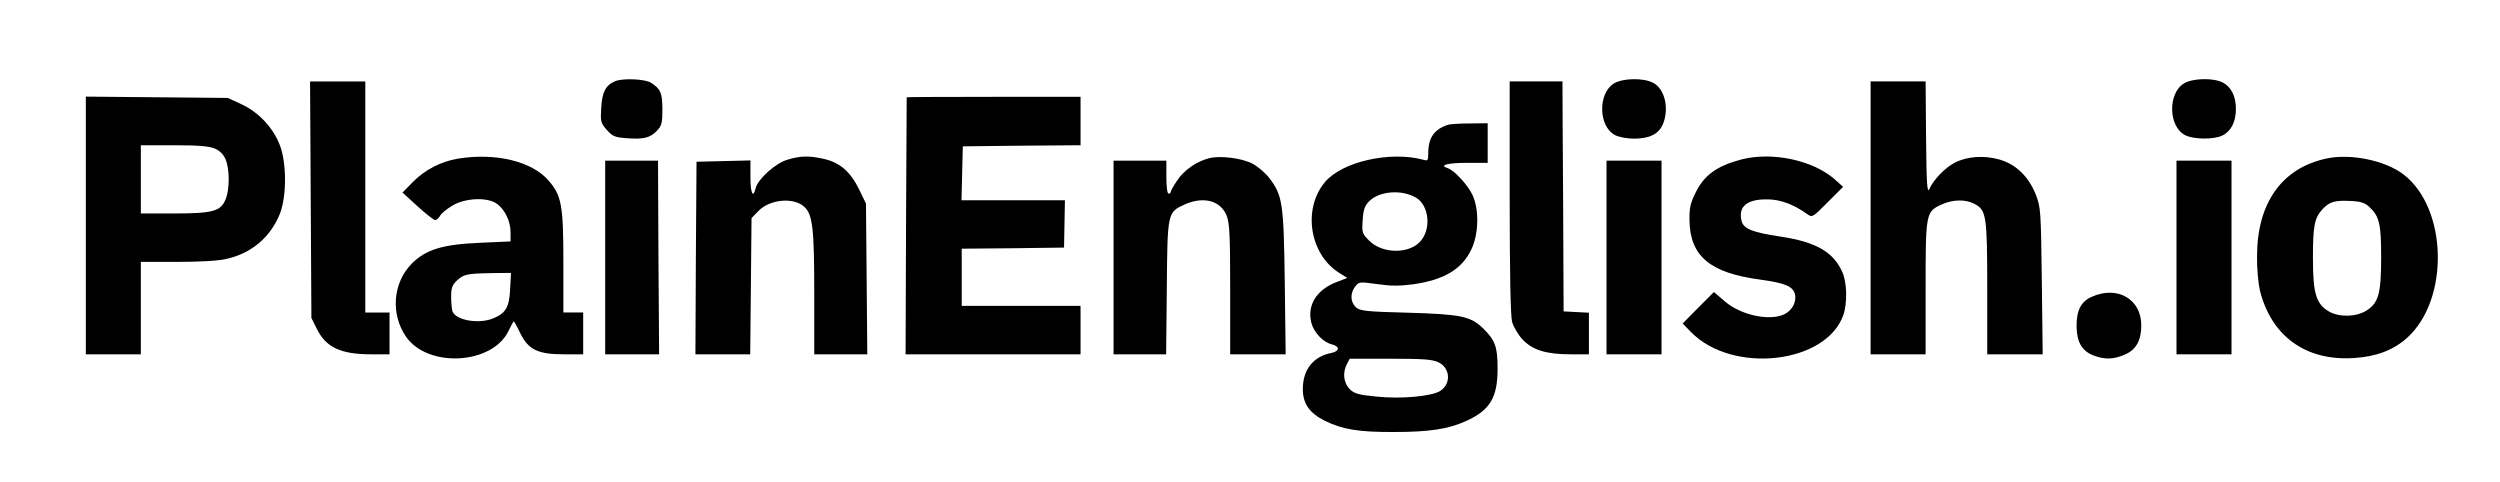 <?xml version="1.0" standalone="no"?>
<!DOCTYPE svg PUBLIC "-//W3C//DTD SVG 20010904//EN"
 "http://www.w3.org/TR/2001/REC-SVG-20010904/DTD/svg10.dtd">
<svg version="1.0" xmlns="http://www.w3.org/2000/svg"
 width="1136pt" height="219pt" viewBox="0 0 1136 219"
 preserveAspectRatio="xMidYMid meet">

<g transform="translate(0,219) scale(0.1,-0.1)"
fill="#000000" stroke="none">
<path d="M2795 1821 c-43 -18 -59 -50 -63 -120 -4 -64 -2 -70 25 -101 27 -30
37 -34 91 -38 77 -6 108 2 138 35 21 22 24 35 24 97 -1 74 -7 90 -50 119 -26
18 -128 23 -165 8z"/>
<path d="M7334 1811 c-74 -45 -71 -196 5 -235 17 -9 55 -16 86 -16 70 0 112
21 131 65 30 72 9 162 -45 189 -43 23 -138 21 -177 -3z"/>
<path d="M9924 1811 c-74 -45 -71 -196 5 -235 38 -20 133 -21 171 -1 39 20 60
63 60 120 0 57 -21 100 -60 120 -42 22 -137 20 -176 -4z"/>
<path d="M1412 1283 l3 -538 25 -50 c42 -84 108 -115 248 -115 l82 0 0 95 0
95 -55 0 -55 0 0 525 0 525 -126 0 -125 0 3 -537z"/>
<path d="M6860 1293 c0 -342 4 -542 11 -566 6 -21 26 -56 46 -78 45 -49 107
-69 220 -69 l83 0 0 95 0 94 -57 3 -58 3 -2 480 c-2 264 -3 499 -3 523 l0 42
-120 0 -120 0 0 -527z"/>
<path d="M8500 1200 l0 -620 125 0 125 0 0 300 c0 342 1 348 73 381 51 23 108
24 148 3 55 -28 59 -52 59 -384 l0 -300 126 0 126 0 -4 333 c-4 321 -5 334
-27 392 -33 83 -90 138 -165 160 -70 20 -148 15 -205 -15 -41 -21 -96 -77
-114 -119 -10 -21 -13 23 -15 232 l-2 257 -125 0 -125 0 0 -620z"/>
<path d="M390 1166 l0 -586 125 0 125 0 0 210 0 210 168 0 c103 0 188 5 223
14 114 26 199 100 241 205 31 80 31 232 -1 313 -31 79 -96 148 -173 184 l-63
29 -322 3 -323 3 0 -585z m586 349 c23 -10 39 -26 49 -49 19 -45 19 -137 0
-182 -22 -54 -58 -64 -235 -64 l-150 0 0 155 0 155 150 0 c110 0 160 -4 186
-15z"/>
<path d="M4120 1748 c0 -2 -1 -265 -3 -586 l-2 -582 398 0 397 0 0 110 0 110
-270 0 -270 0 0 130 0 130 233 2 232 3 2 108 2 107 -235 0 -235 0 3 123 3 122
268 3 267 2 0 110 0 110 -395 0 c-217 0 -395 -1 -395 -2z"/>
<path d="M6580 1623 c-63 -20 -90 -59 -90 -129 0 -33 -2 -36 -22 -30 -152 41
-371 -9 -448 -102 -102 -123 -69 -329 67 -413 l35 -22 -47 -18 c-93 -35 -137
-107 -116 -187 12 -44 54 -88 94 -97 37 -10 34 -31 -4 -39 -82 -16 -129 -76
-129 -164 0 -66 30 -109 100 -144 78 -39 154 -52 315 -51 158 0 245 13 325 49
111 50 145 107 145 239 0 100 -11 129 -66 183 -57 55 -100 64 -340 71 -194 5
-219 8 -238 25 -25 23 -27 63 -3 94 17 22 19 22 100 11 62 -9 102 -9 163 -1
140 20 221 68 264 157 34 69 37 180 7 247 -21 46 -83 114 -114 124 -41 13 -1
24 88 24 l94 0 0 90 0 90 -82 -1 c-46 0 -90 -3 -98 -6z m-146 -331 c62 -36 71
-149 16 -203 -54 -54 -170 -51 -228 7 -33 33 -34 37 -30 95 3 47 10 65 30 85
46 46 147 54 212 16z m102 -748 c54 -26 59 -97 9 -130 -38 -25 -180 -38 -291
-26 -81 8 -100 13 -121 34 -28 28 -33 75 -13 113 l13 25 185 0 c149 0 190 -3
218 -16z"/>
<path d="M2080 1469 c-76 -13 -149 -50 -204 -106 l-47 -48 68 -62 c37 -34 73
-62 80 -63 7 0 17 9 23 20 6 11 31 31 56 46 59 35 159 39 202 8 37 -27 62 -80
62 -130 l0 -41 -132 -6 c-176 -7 -252 -30 -317 -95 -86 -87 -97 -229 -26 -332
99 -143 391 -127 465 25 12 25 23 45 25 45 1 0 15 -24 29 -54 37 -75 80 -96
199 -96 l87 0 0 95 0 95 -45 0 -45 0 0 229 c0 258 -8 302 -67 370 -75 88 -240
128 -413 100z m238 -593 c-4 -82 -19 -108 -75 -132 -66 -28 -171 -10 -187 31
-3 9 -6 39 -6 66 0 41 5 54 26 74 31 29 45 32 158 34 l88 1 -4 -74z"/>
<path d="M3577 1464 c-55 -17 -132 -87 -143 -128 -12 -50 -24 -25 -24 49 l0
76 -122 -3 -123 -3 -3 -437 -2 -438 124 0 125 0 3 309 3 310 30 31 c52 55 162
65 210 20 38 -35 45 -100 45 -395 l0 -275 121 0 120 0 -3 343 -3 342 -33 68
c-40 80 -88 120 -163 136 -65 14 -103 13 -162 -5z"/>
<path d="M5494 1471 c-56 -14 -115 -55 -144 -100 -17 -24 -30 -48 -30 -53 0
-4 -4 -8 -10 -8 -6 0 -10 32 -10 75 l0 75 -120 0 -120 0 0 -440 0 -440 119 0
120 0 3 303 c3 342 3 342 81 378 86 38 163 18 191 -51 13 -34 16 -86 16 -335
l0 -295 126 0 126 0 -4 328 c-5 362 -10 394 -71 474 -18 23 -52 52 -77 65 -49
25 -146 37 -196 24z"/>
<path d="M7915 1466 c-114 -30 -171 -71 -211 -153 -23 -46 -28 -69 -27 -125 3
-163 94 -239 325 -269 108 -15 145 -30 154 -65 9 -34 -12 -74 -46 -91 -67 -34
-202 -5 -274 59 l-48 41 -71 -71 -71 -72 38 -39 c188 -192 613 -145 692 77 19
54 17 150 -5 197 -41 91 -121 136 -281 160 -126 19 -167 35 -176 70 -17 67 24
101 120 99 59 -1 119 -24 181 -69 20 -14 25 -10 90 56 l70 70 -39 35 c-99 86
-281 125 -421 90z"/>
<path d="M10573 1470 c-204 -43 -317 -202 -317 -445 -1 -55 6 -125 13 -155 52
-208 209 -321 426 -307 102 6 181 36 243 92 193 174 184 588 -16 742 -83 64
-240 96 -349 73z m193 -220 c46 -43 54 -77 54 -229 0 -166 -12 -208 -68 -243
-47 -29 -124 -30 -170 -3 -58 35 -72 81 -72 243 0 147 7 181 43 221 32 34 55
41 124 38 50 -2 68 -8 89 -27z"/>
<path d="M2750 1020 l0 -440 123 0 122 0 -3 440 -2 440 -120 0 -120 0 0 -440z"/>
<path d="M7300 1020 l0 -440 125 0 125 0 0 440 0 440 -125 0 -125 0 0 -440z"/>
<path d="M9890 1020 l0 -440 125 0 125 0 0 440 0 440 -125 0 -125 0 0 -440z"/>
<path d="M9504 841 c-49 -22 -69 -63 -68 -136 1 -68 24 -109 74 -129 53 -21
95 -20 148 4 49 22 72 64 72 132 0 119 -109 182 -226 129z"/>
</g>
</svg>
